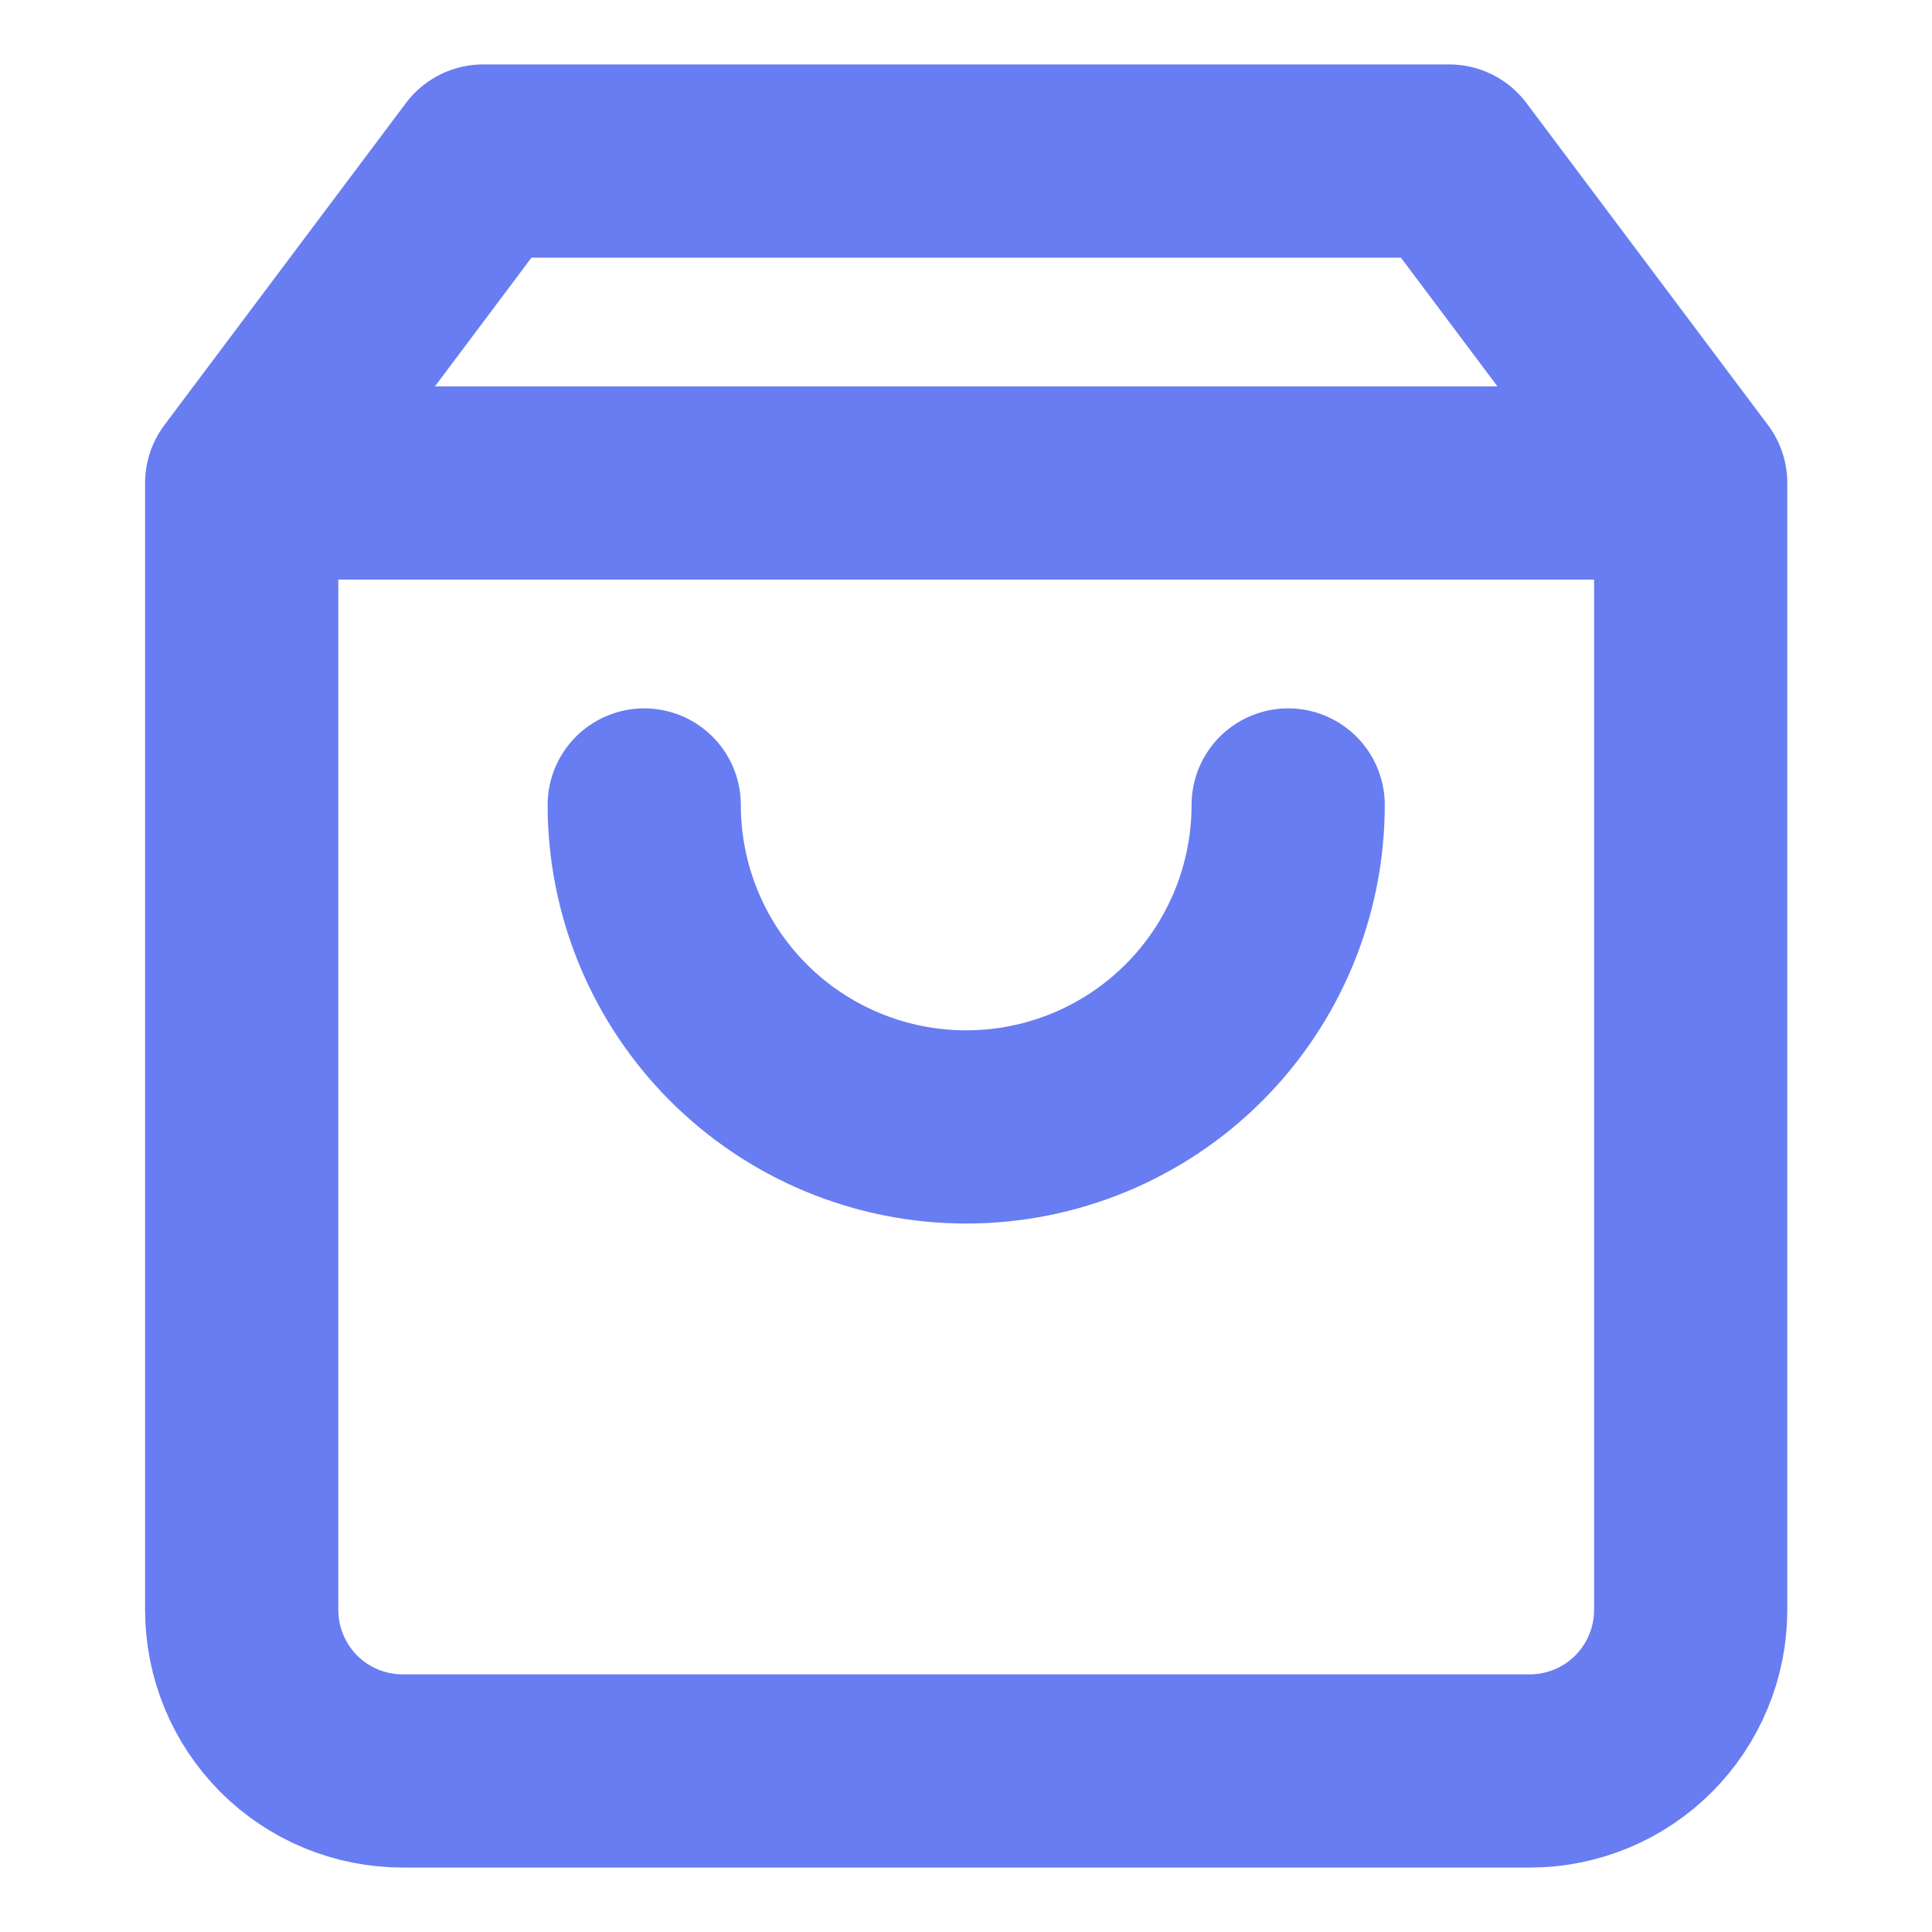 <svg width="20" height="20" viewBox="0 0 20 20" fill="none" xmlns="http://www.w3.org/2000/svg">
<path d="M2.502 5L5.002 1.667H15.002L17.502 5M2.502 5V16.666C2.502 17.108 2.678 17.532 2.99 17.845C3.303 18.158 3.727 18.333 4.169 18.333H15.835C16.277 18.333 16.701 18.158 17.014 17.845C17.326 17.532 17.502 17.108 17.502 16.666V5M2.502 5H17.502M13.335 8.333C13.335 9.217 12.984 10.065 12.359 10.69C11.734 11.315 10.886 11.666 10.002 11.666C9.118 11.666 8.27 11.315 7.645 10.69C7.02 10.065 6.669 9.217 6.669 8.333" stroke="#687DF1" stroke-width="2" stroke-linecap="round" stroke-linejoin="round"/>
</svg>
